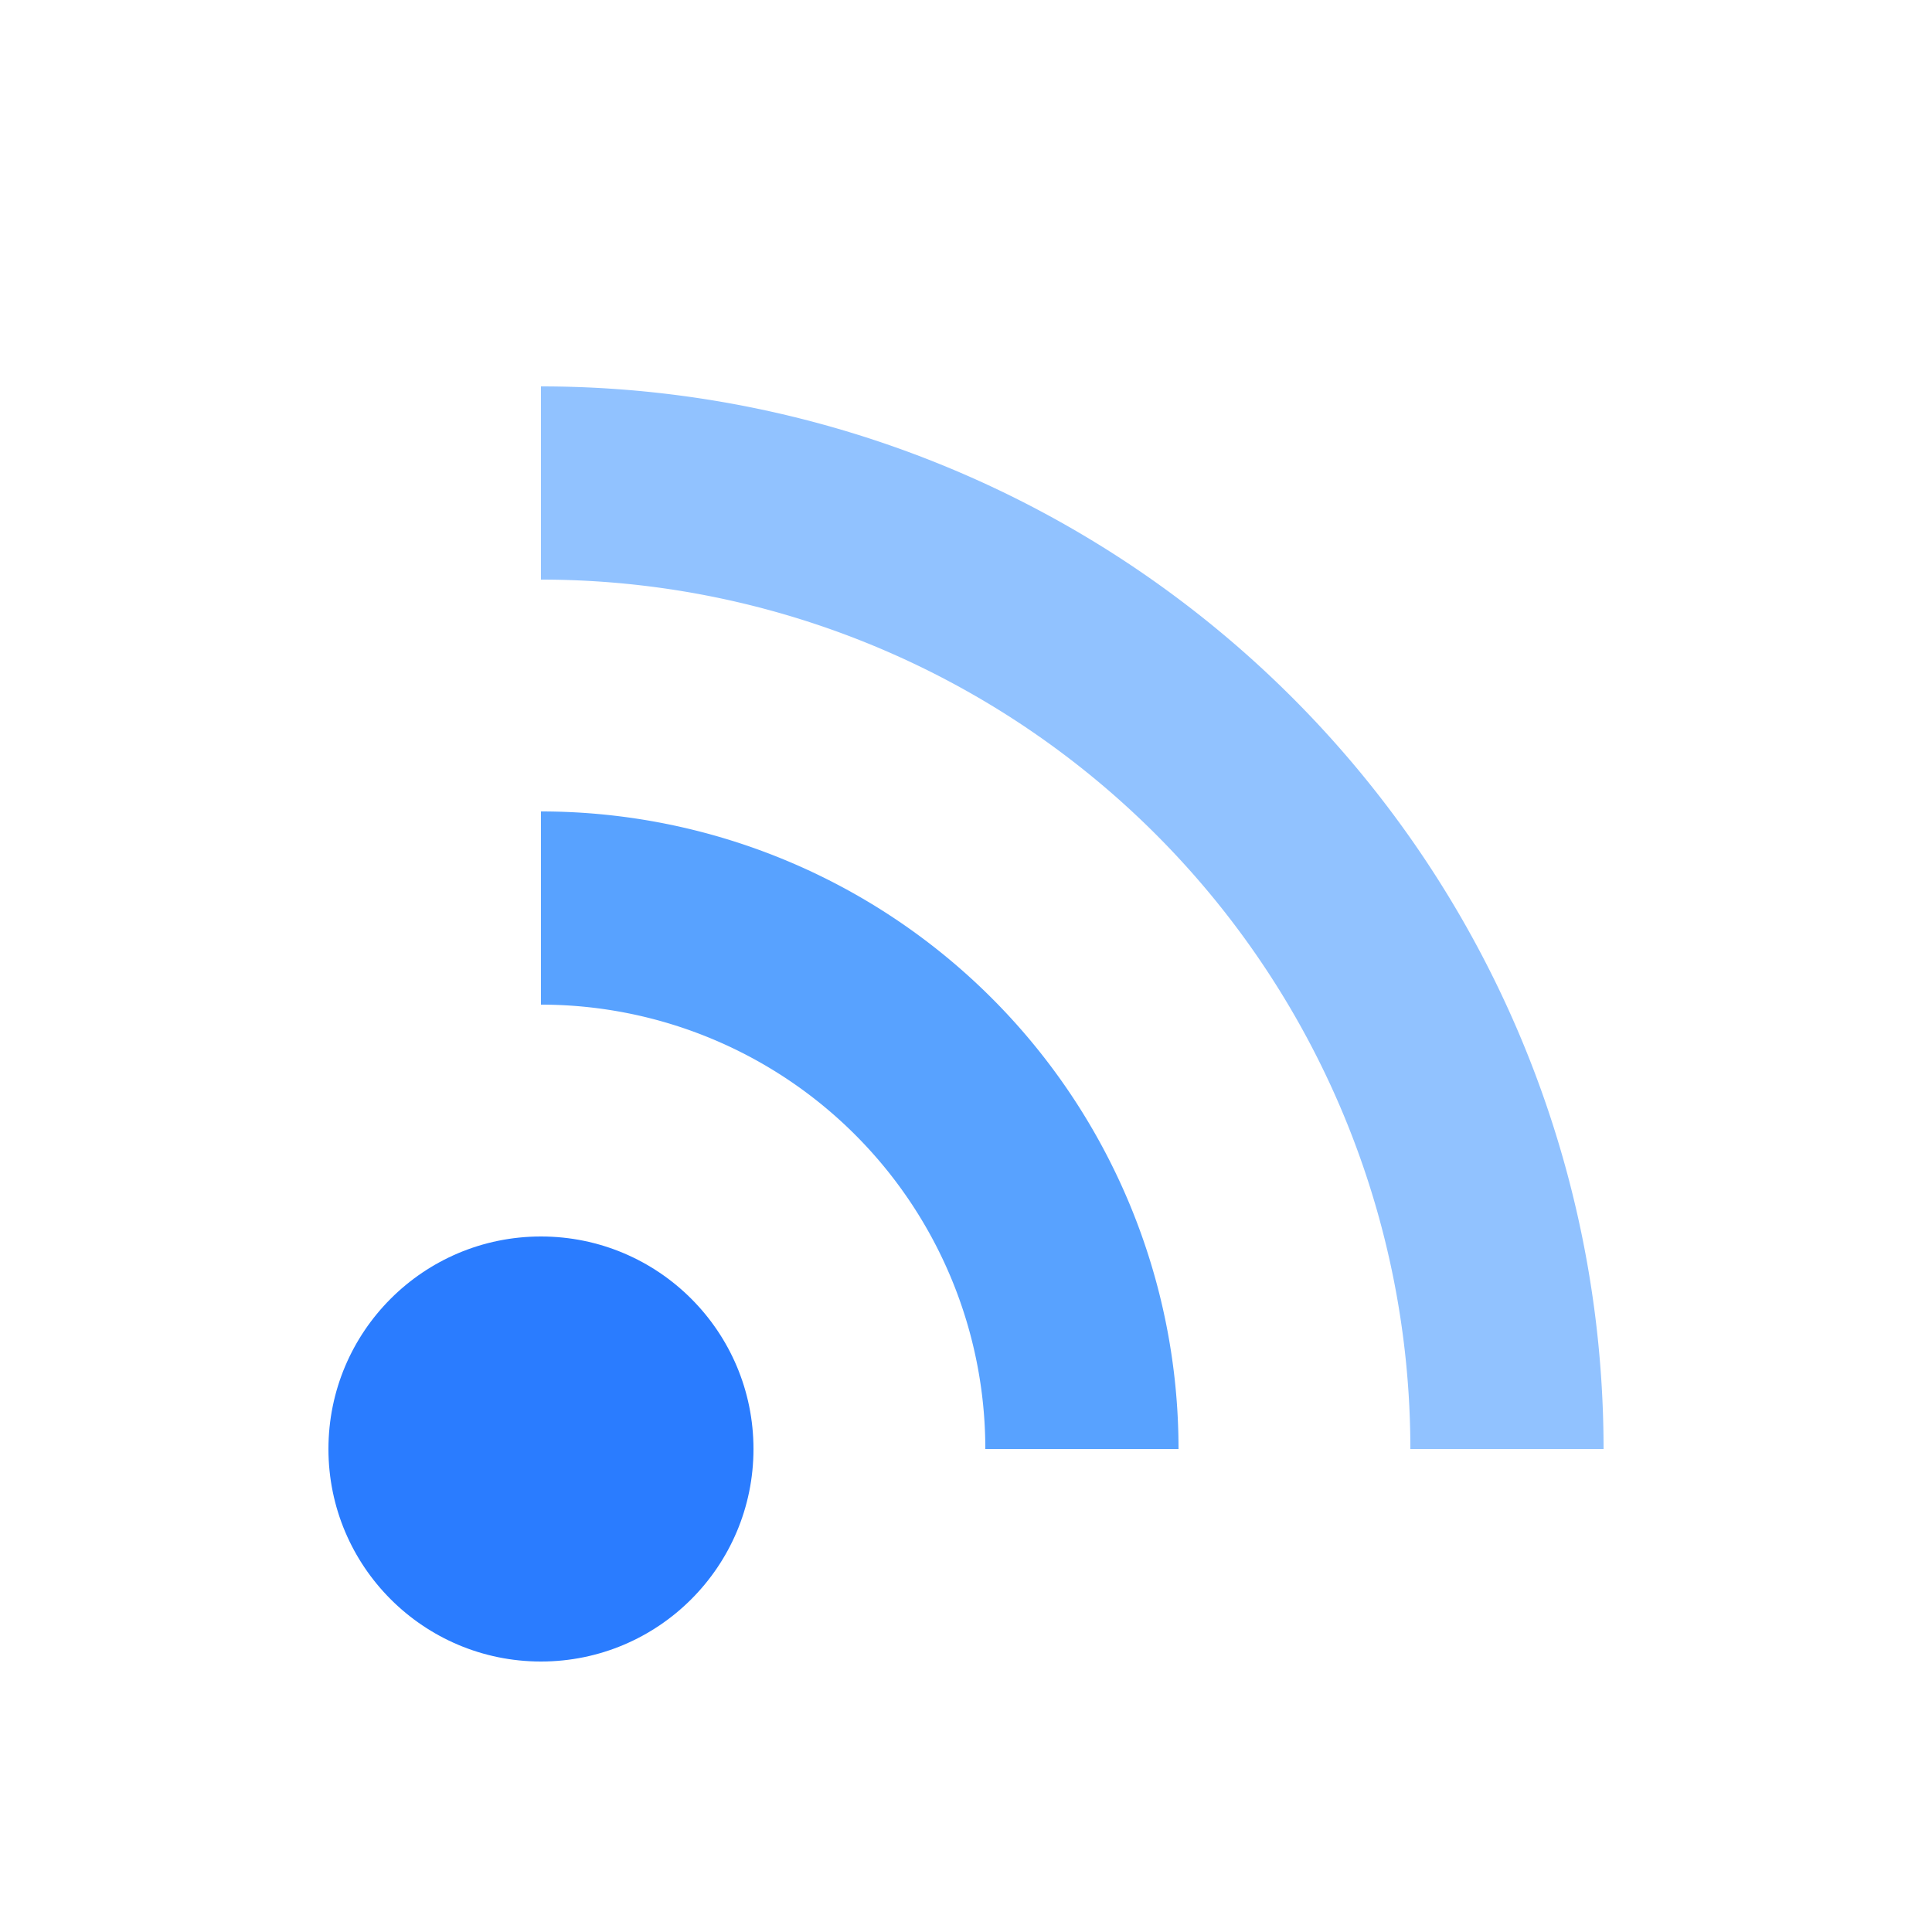 <svg xmlns="http://www.w3.org/2000/svg" viewBox="0 0 100 100" preserveAspectRatio="xMidYMid" width="100%" height="100%" style="shape-rendering: auto; display: block;" xmlns:xlink="http://www.w3.org/1999/xlink"><g><circle fill="#2a7cff" r="11" cy="75" cx="28">
  <animate begin="0s" keyTimes="0;0.2;1" values="0;1;1" dur="0.935s" repeatCount="indefinite" attributeName="fill-opacity"></animate>
</circle>

<path stroke-width="10" stroke="#58a2ff" fill="none" d="M28 47A28 28 0 0 1 56 75">
  <animate begin="0.093s" keyTimes="0;0.2;1" values="0;1;1" dur="0.935s" repeatCount="indefinite" attributeName="stroke-opacity"></animate>
</path>
<path stroke-width="10" stroke="#91c2ff" fill="none" d="M28 25A50 50 0 0 1 78 75">
  <animate begin="0.187s" keyTimes="0;0.2;1" values="0;1;1" dur="0.935s" repeatCount="indefinite" attributeName="stroke-opacity"></animate>
</path><g></g></g><!-- [ldio] generated by https://loading.io --></svg>